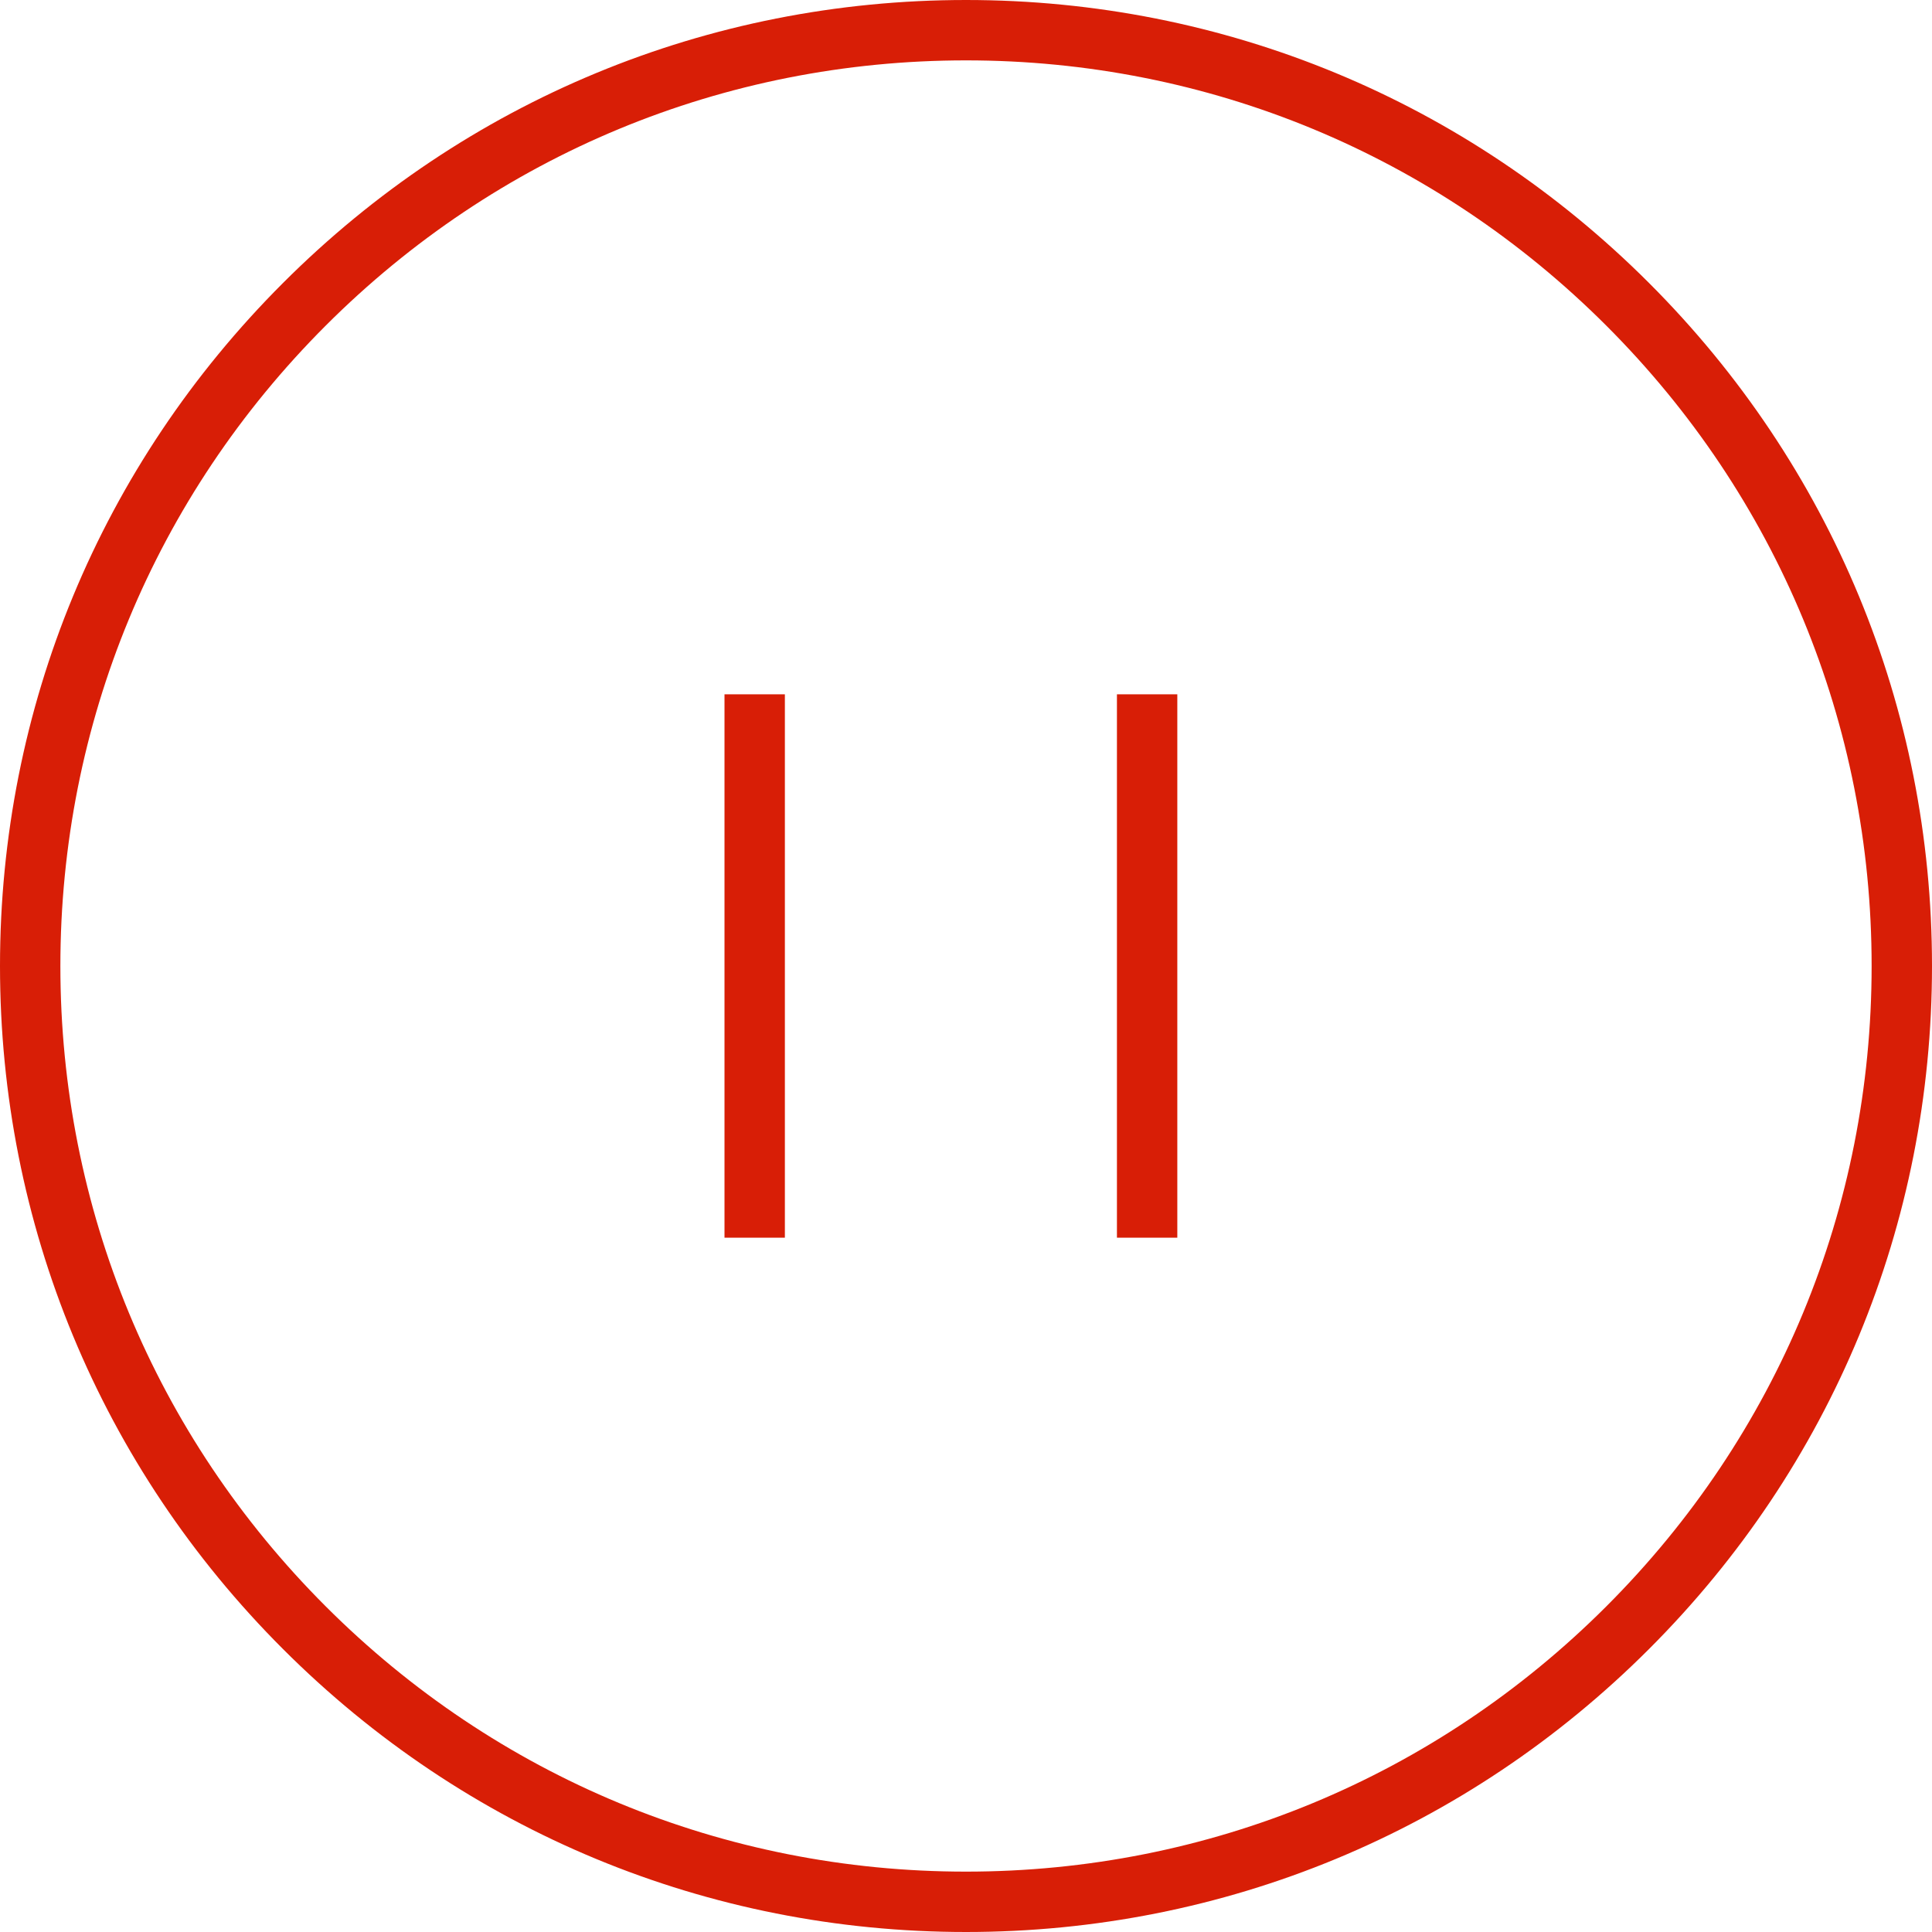 <?xml version="1.0" standalone="no"?><!DOCTYPE svg PUBLIC "-//W3C//DTD SVG 1.1//EN" "http://www.w3.org/Graphics/SVG/1.1/DTD/svg11.dtd">
<svg class="icon" width="27px" height="27px" viewBox="0 0 1024 1024" version="1.1" xmlns="http://www.w3.org/2000/svg">
	<path fill="#d81e06" d="M384 368h32v288h-32zM592 368h32v288h-32z"  />
	<path fill="#d81e06" d="M512 0C375.248 0 246.672 53.28 149.984 150 53.264 246.672 0 375.248 0 512s53.264 265.328 149.984 362.016C246.672 970.736 375.248 1024 512 1024s265.328-53.28 362.032-150C970.736 777.328 1024 648.752 1024 512s-53.264-265.328-149.984-362.016C777.328 53.264 648.752 0 512 0z m339.408 851.392C760.736 942.064 640.208 992 512 992c-128.208 0-248.736-49.936-339.392-140.624C81.936 760.736 32 640.208 32 512s49.936-248.736 140.608-339.392C263.264 81.936 383.792 32 512 32s248.736 49.952 339.408 140.624C942.08 263.264 992 383.792 992 512s-49.92 248.736-140.592 339.392z"  />
</svg>
